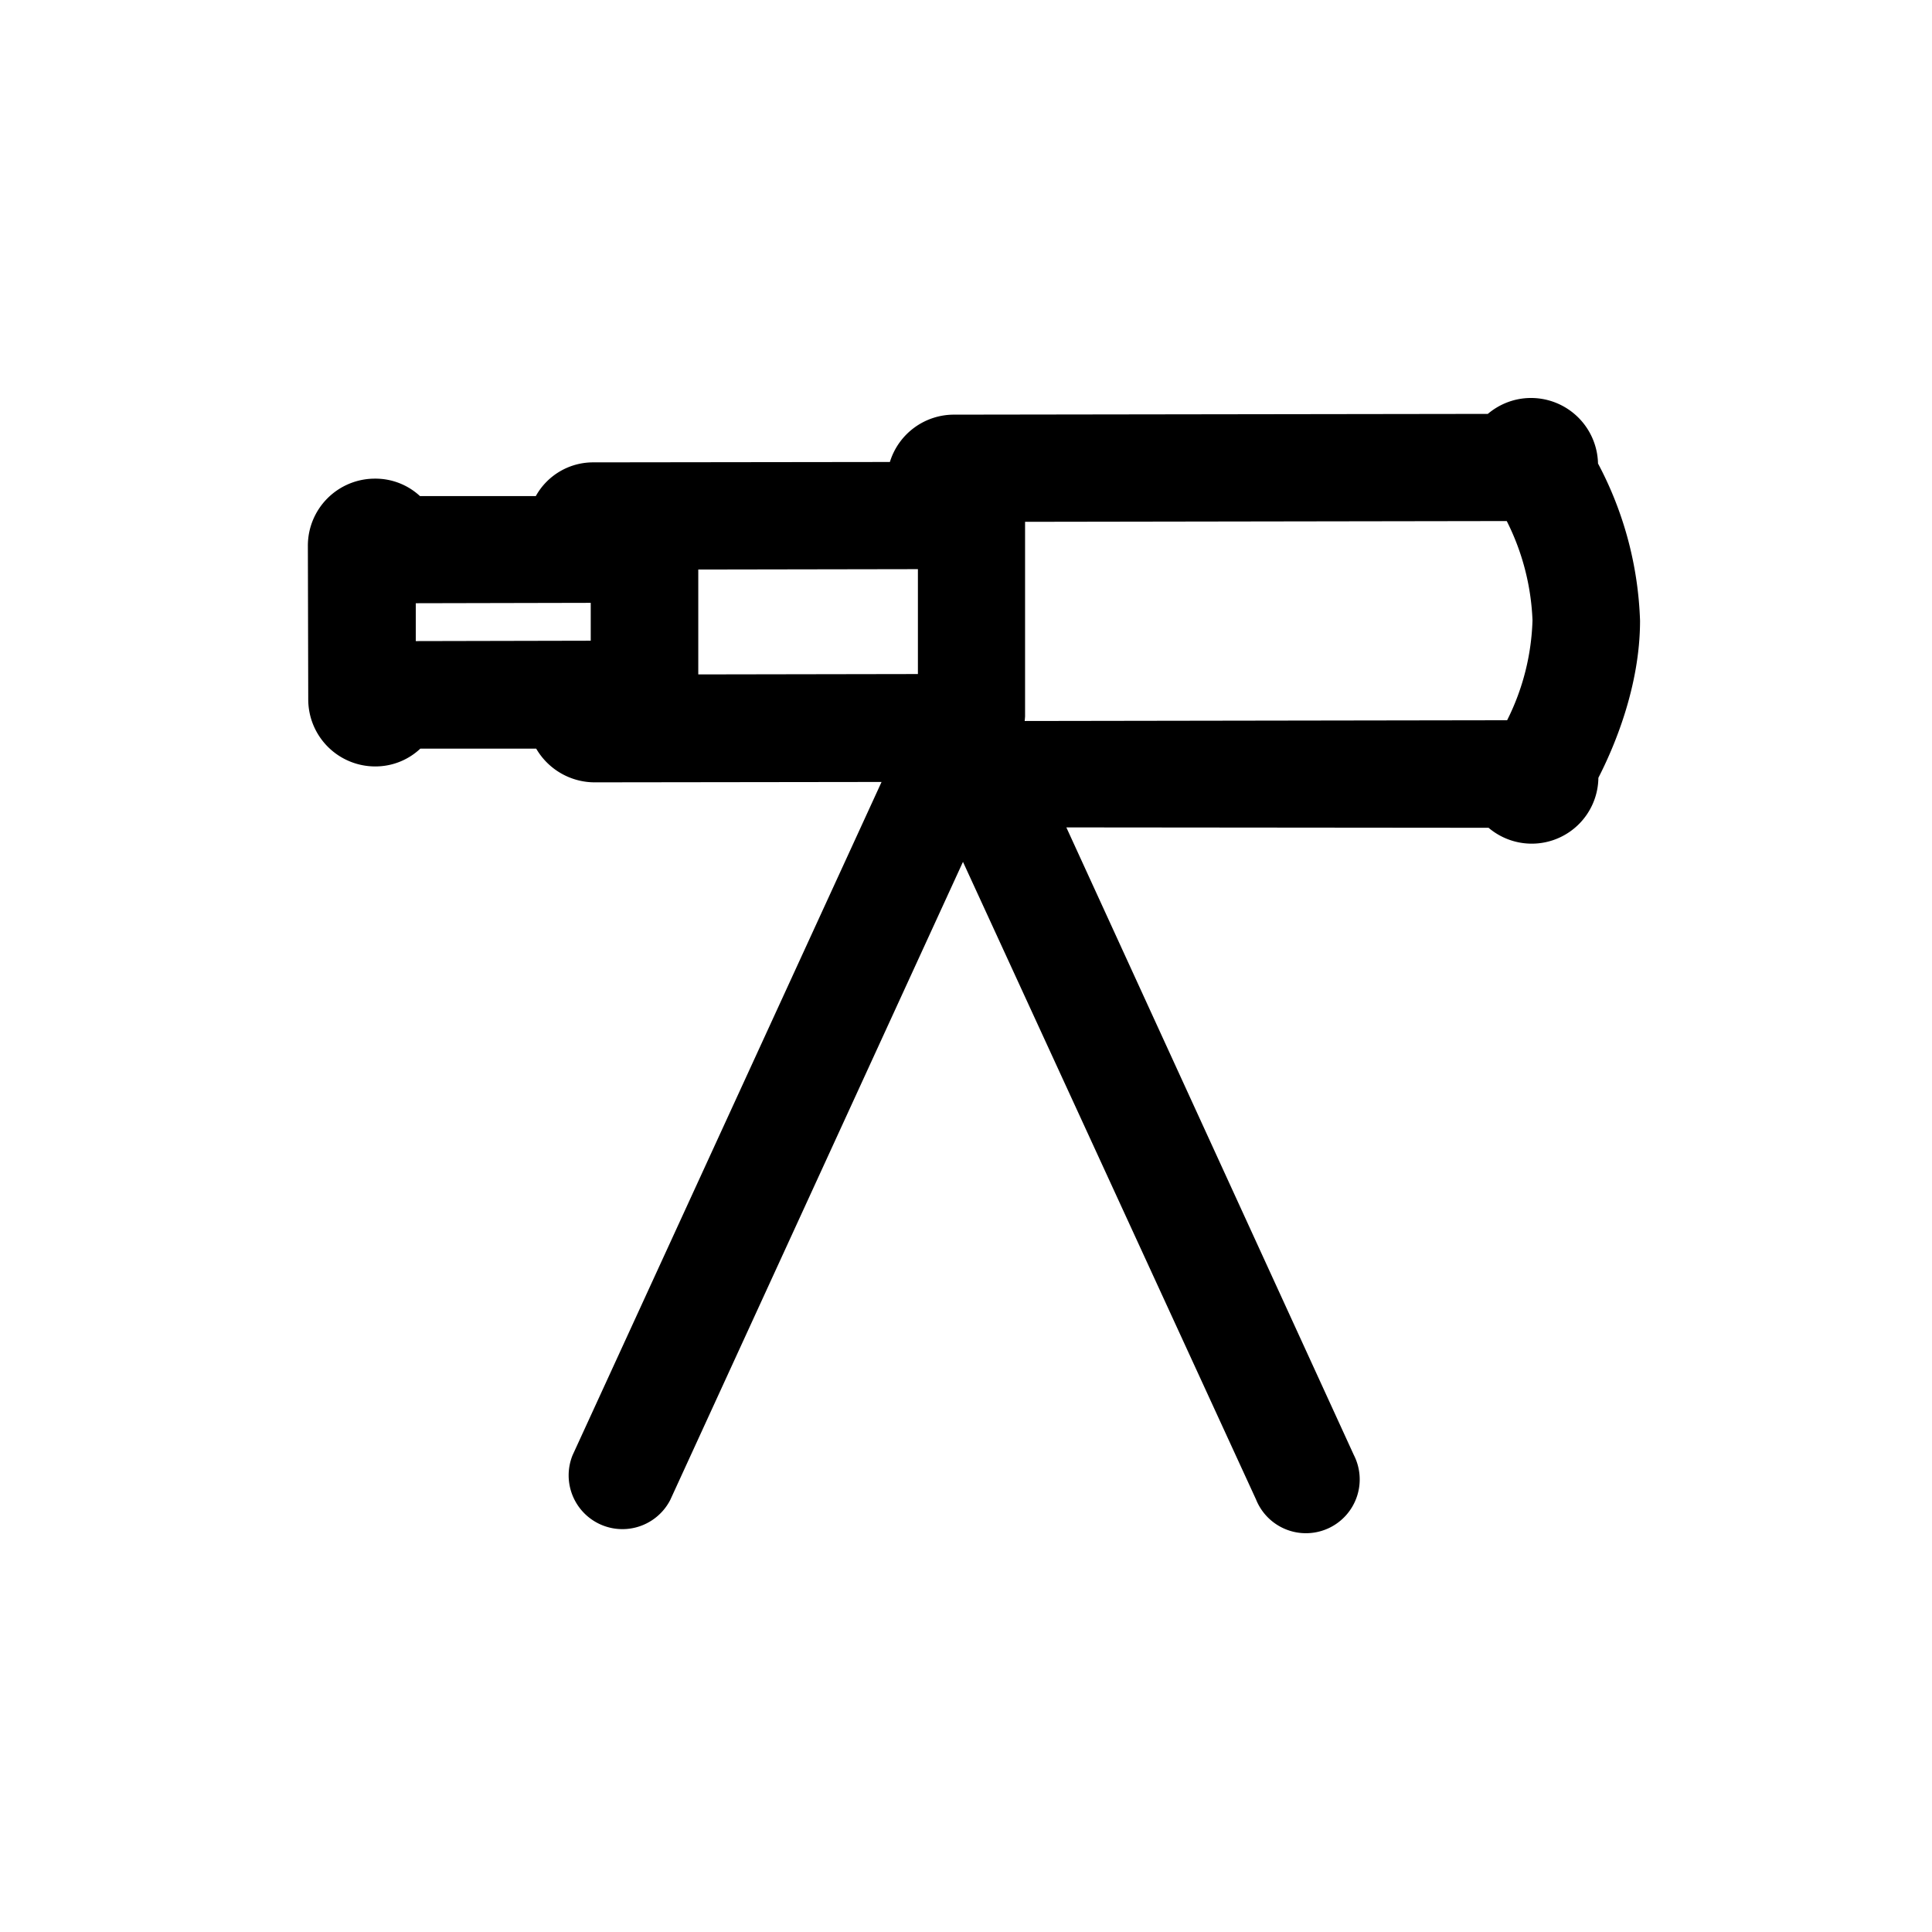 <svg xmlns="http://www.w3.org/2000/svg" viewBox="0 0 510.2 510.2"><path d="M422 122.4a17.7 17.7 0 0 0-17.7-17.3c-4.2 0-8.2 1.5-11.4 4.2l-141 .2A17.7 17.7 0 0 0 235 122l-78.2.1a17.3 17.3 0 0 0-15.3 8.9h-30.6a17.3 17.3 0 0 0-11.9-4.6 17.7 17.7 0 0 0-17.7 17.7l.1 40.6a17.7 17.7 0 0 0 17.7 17.7c4.5 0 8.7-1.7 11.9-4.7h30.6a17.9 17.9 0 0 0 15.3 8.9l75.9-.1-81.6 177.8a14.2 14.2 0 0 0 25.8 11.8l77.3-168.5L331.7 396a14.2 14.2 0 1 0 25.8-11.8l-75.9-165.7 111.5.1a17.6 17.6 0 0 0 29-13.2c4-7.8 11-23.9 11-41.5a95 95 0 0 0-11.1-41.5zm-266 46.8l-46.2.1v-10l46.2-.1v10zm28.4-18.8l58-.1V178l-58 .1v-27.7zM398 190.2l-127.4.2.1-1.2v-51.4l127.2-.2a63.7 63.7 0 0 1 6.8 26.2 62.8 62.8 0 0 1-6.7 26.4z"></path></svg>